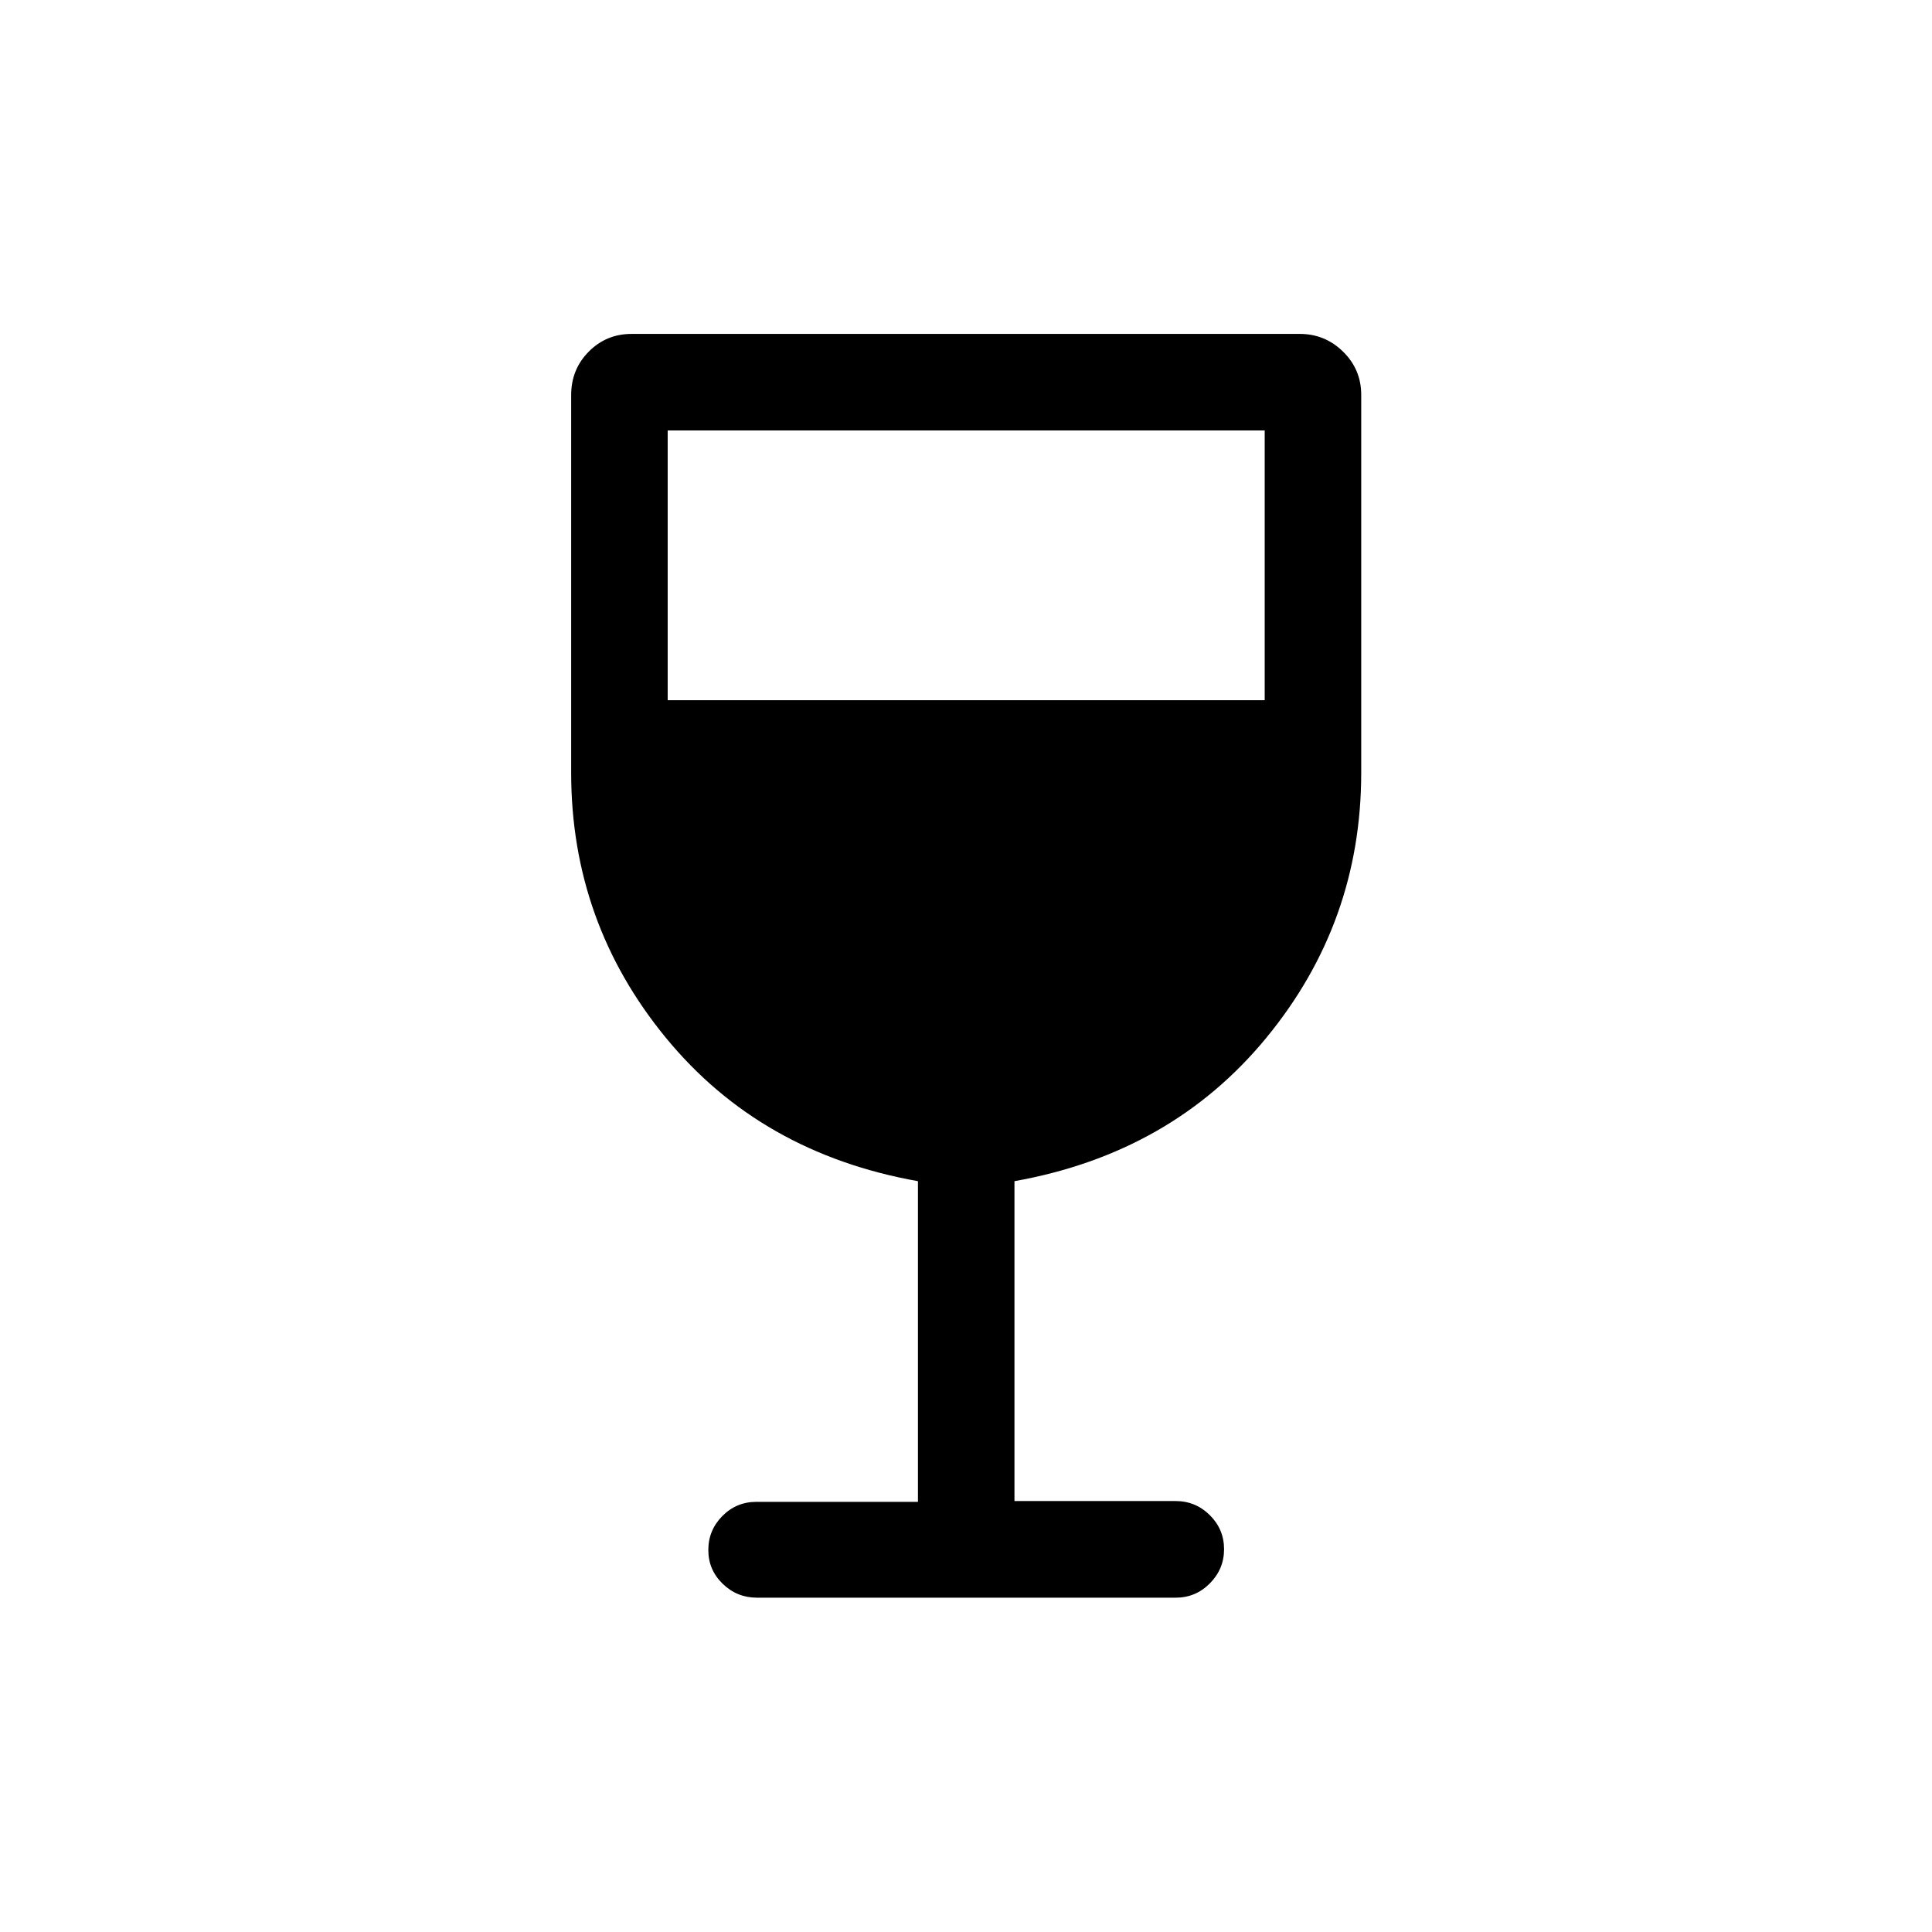<svg xmlns="http://www.w3.org/2000/svg" height="20" viewBox="0 -960 960 960" width="20"><path d="M456.12-213.74v-159.34q-78.2-13.92-125.25-71.25-47.06-57.32-47.06-131.67v-187.69q0-12.8 8.74-21.59 8.73-8.8 21.27-8.8h332.04q12.54 0 21.53 8.84 8.99 8.85 8.99 21.4V-576q0 74.35-47.15 131.67-47.15 57.33-125.15 71.25v158.94h80.07q9.94 0 17.01 7.02 7.07 7.03 7.07 16.9 0 9.87-7.06 16.99-7.06 7.11-16.98 7.11H376.13q-9.92 0-17.04-6.91-7.13-6.92-7.13-16.77t6.98-16.9q6.97-7.04 16.91-7.04h80.27ZM331.77-612.08h296.65v-134.04H331.77v134.04Z"/></svg>